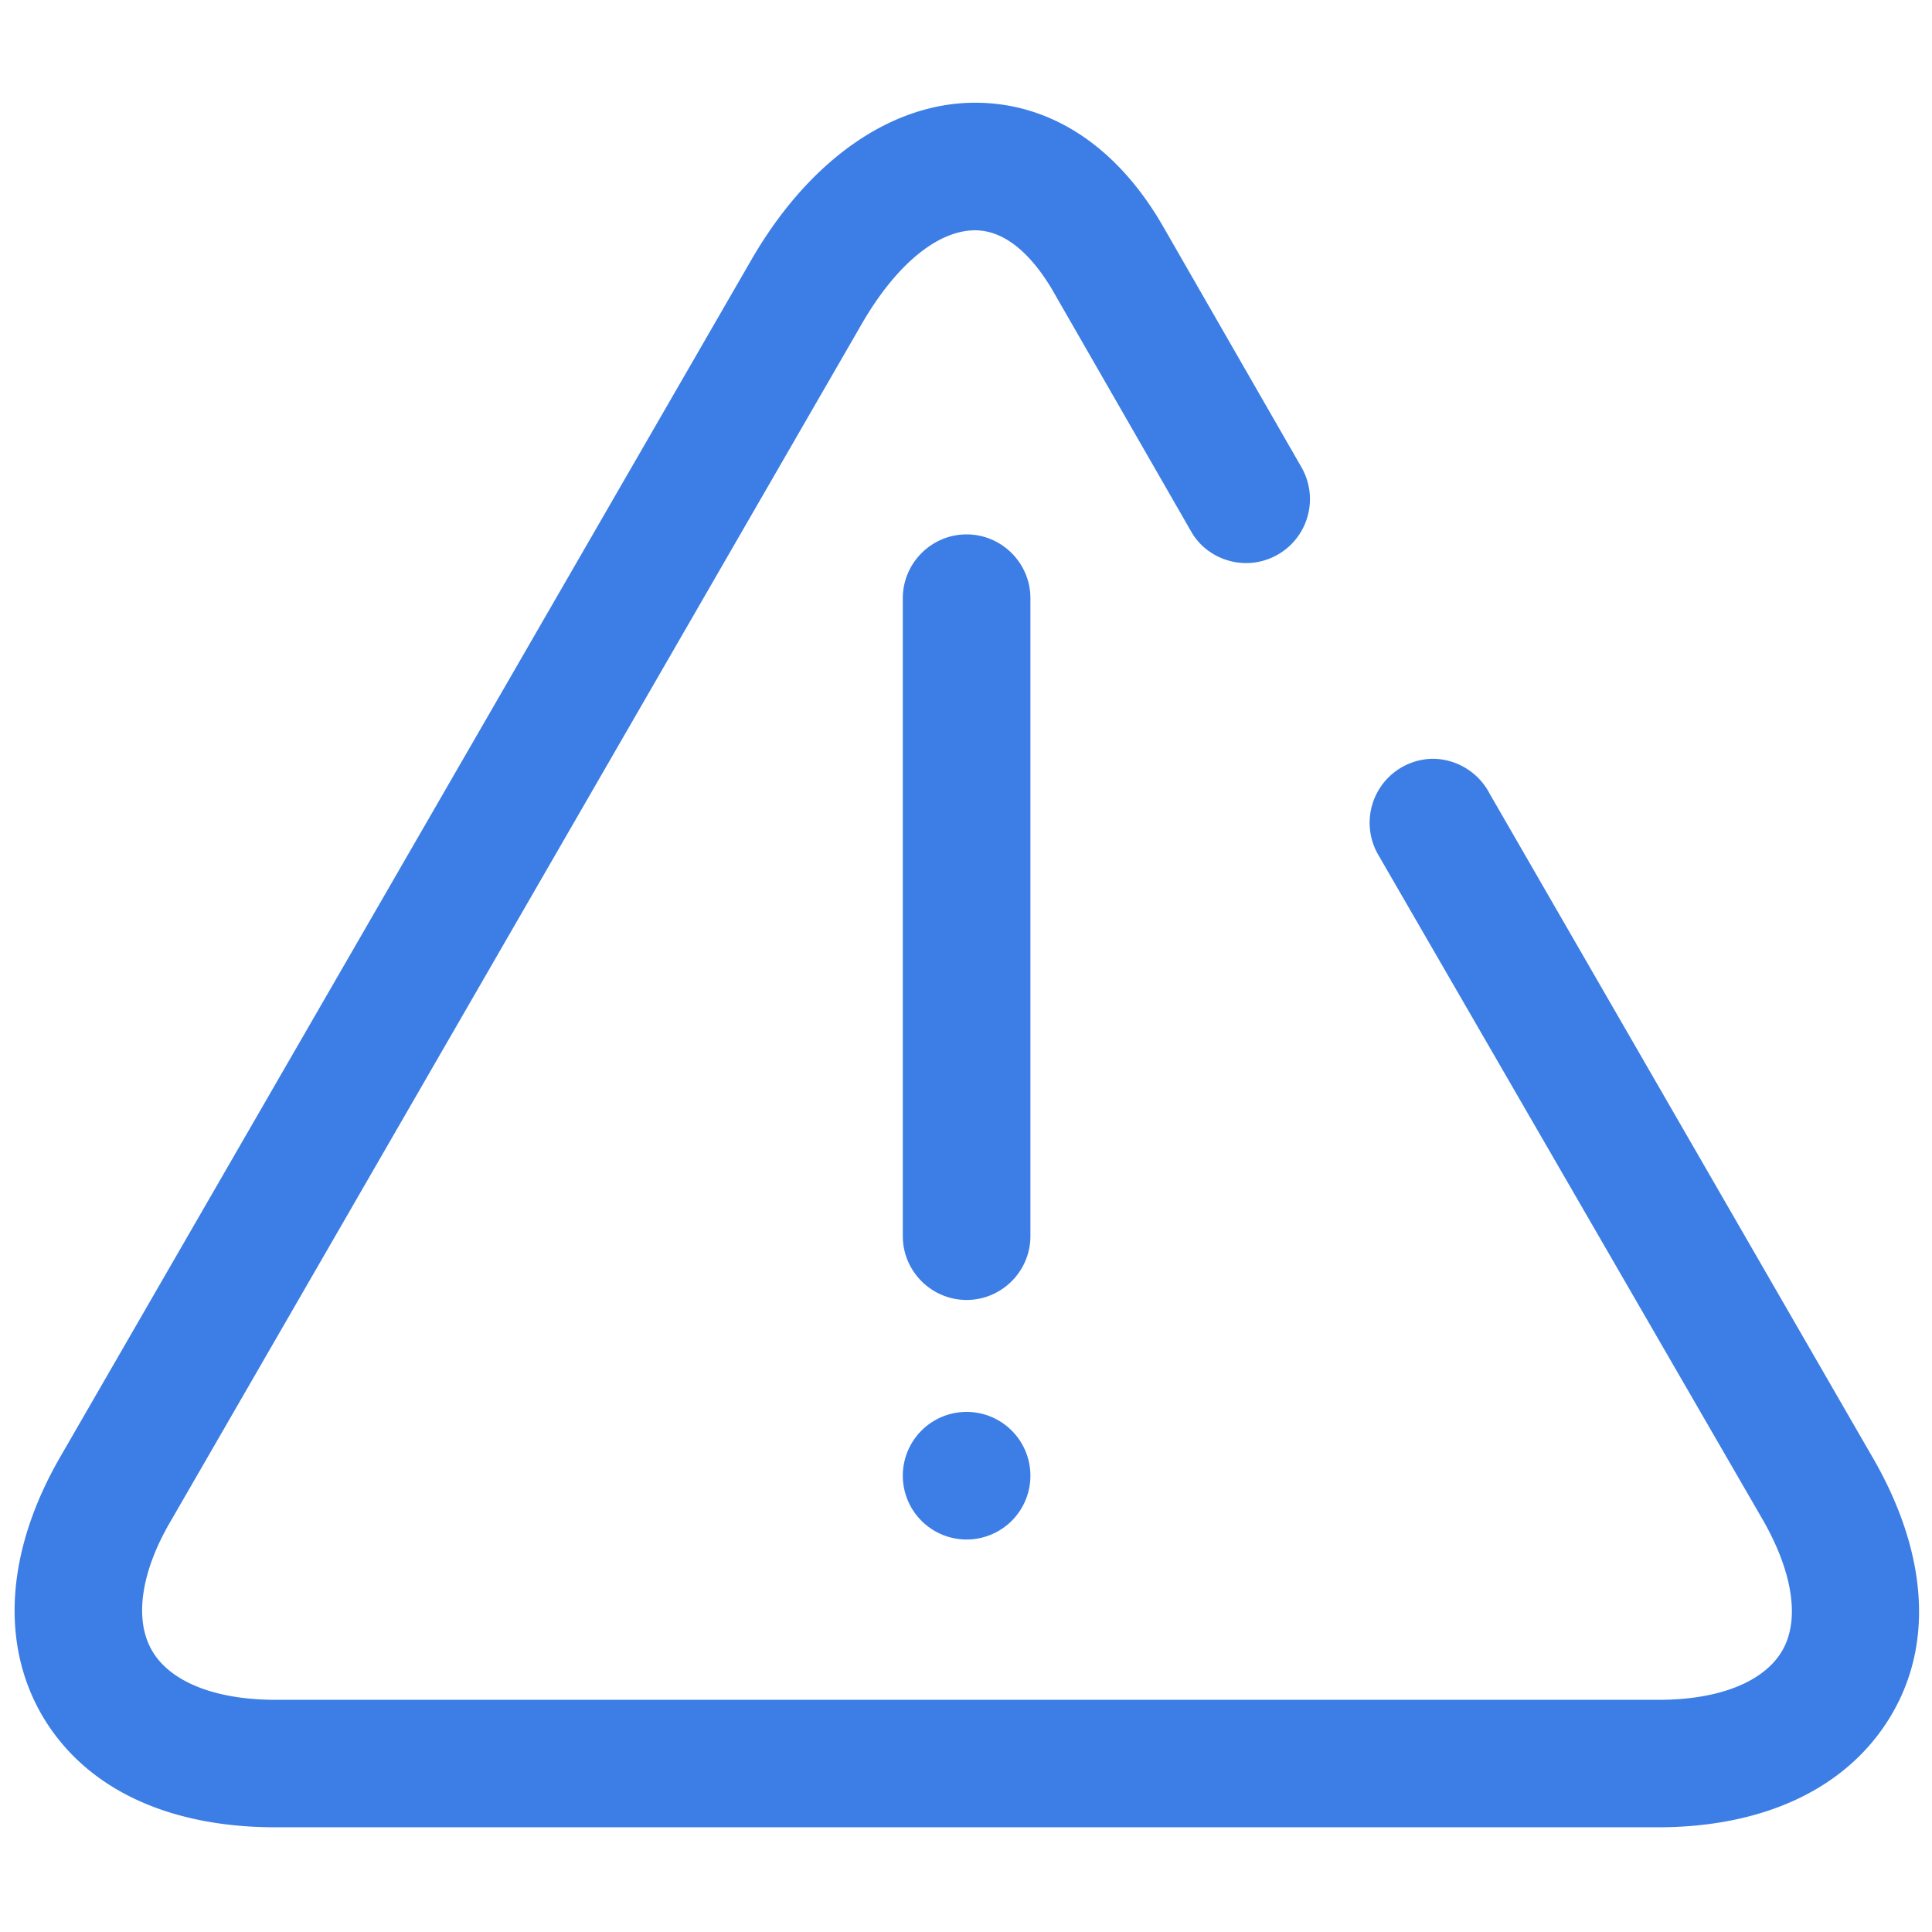 <svg t="1730105241659" class="icon" viewBox="0 0 1133 1024" version="1.1" xmlns="http://www.w3.org/2000/svg" p-id="30197" width="200" height="200"><path d="M1098.13 800.11L873.655 411.063a37.925 37.925 0 0 0-33.061-20.59 37.522 37.522 0 0 0-32.439 56.137l225.719 390.327c17.481 30.574 21.833 58.624 11.227 76.69-10.606 18.103-36.791 28.709-72.302 28.709H161.573c-35.547 0-61.733-10.606-72.338-28.709-10.606-18.066-6.875-46.117 11.227-76.69L505.746 134.802c19.968-34.304 44.251-54.235 66.085-54.235s37.413 21.797 44.91 34.267l81.701 142.19c6.217 11.227 18.688 18.688 32.402 18.688a37.522 37.522 0 0 0 32.439-56.101l-81.701-142.19c-26.807-46.117-65.463-71.68-109.714-71.68-49.298 0-97.28 33.646-130.962 91.648L35.584 799.451c-31.817 54.857-35.511 109.129-11.191 151.515 24.942 43.045 73.545 66.121 137.143 66.121h810.642c63.598 0 112.238-23.698 137.143-66.121 24.978-42.386 20.59-96-11.191-150.894zM566.857 707.84c-20.59 0-37.413-16.823-37.413-37.413V296.302c0-20.59 16.823-37.413 37.413-37.413s37.413 16.823 37.413 37.413v374.126c0 20.59-16.823 37.413-37.413 37.413z m-37.413 102.875a37.413 37.413 0 1 0 74.825 0 37.413 37.413 0 0 0-74.825 0z" fill="#3C7EE5" p-id="30198"></path></svg>